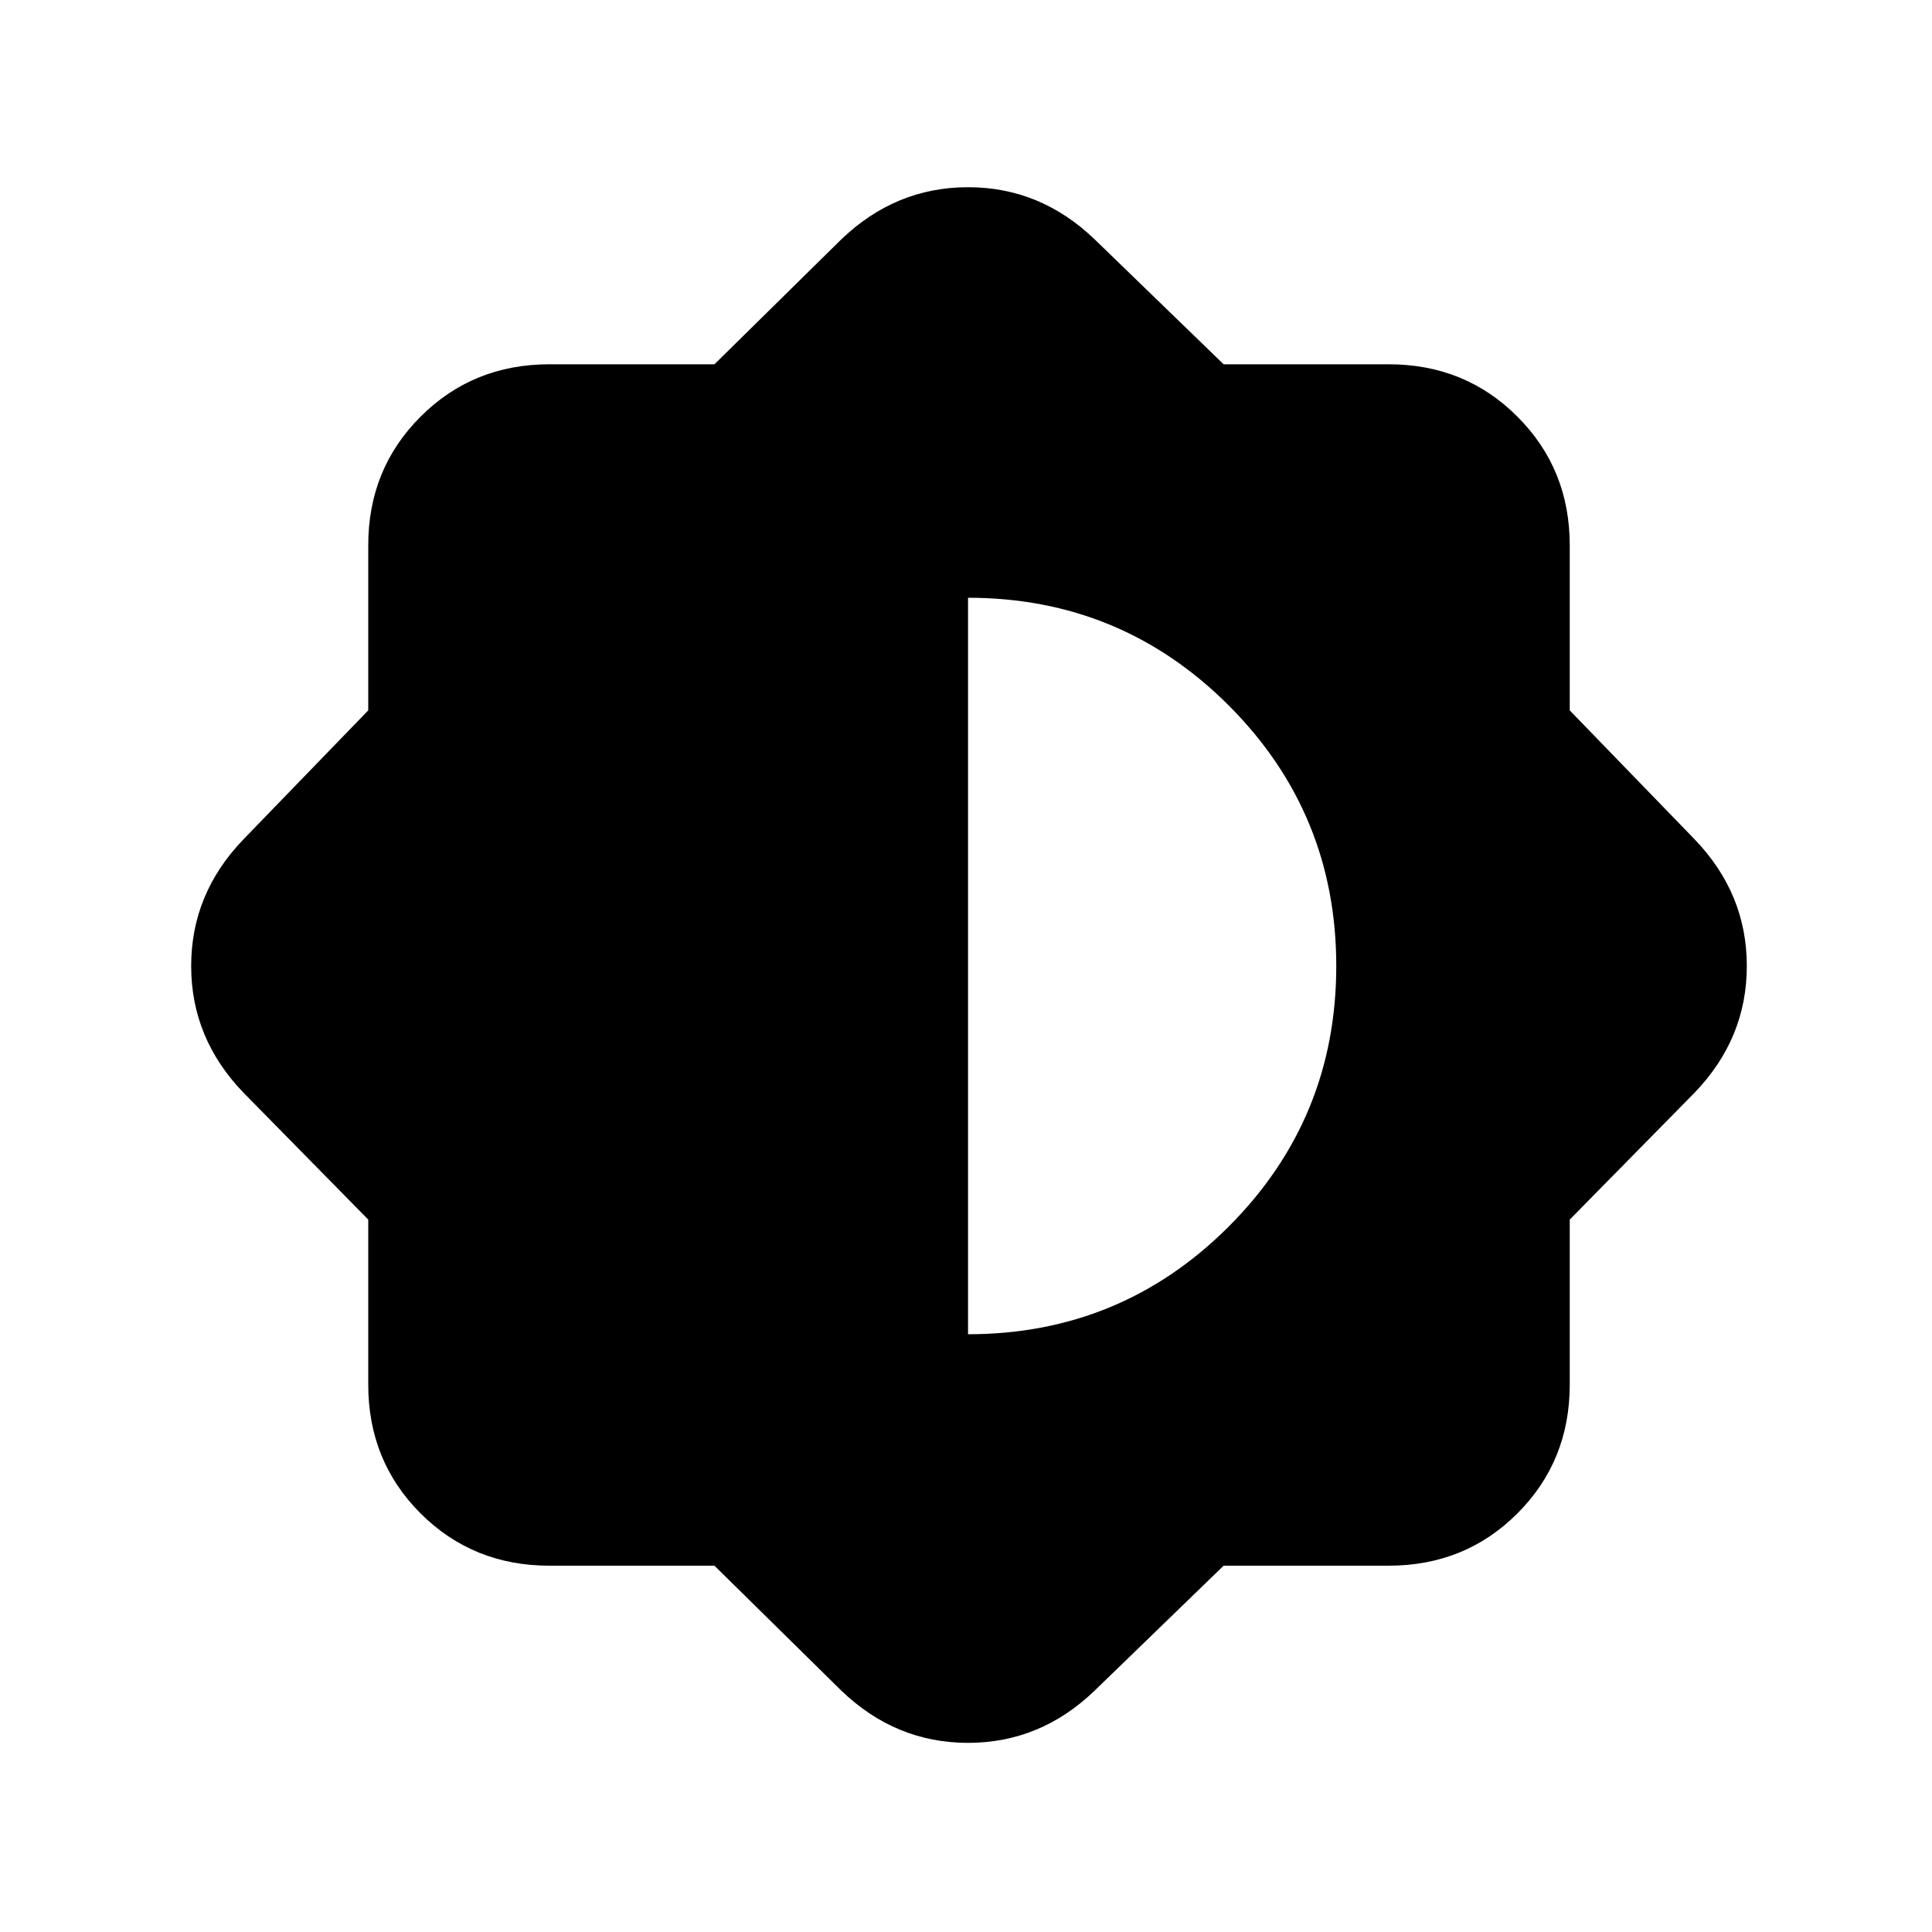 <svg xmlns="http://www.w3.org/2000/svg" height="20" width="20"><path d="M7.396 16.208H5.688q-.792 0-1.334-.541-.542-.542-.542-1.334v-1.708l-1.291-1.313Q1.979 10.75 1.979 10t.542-1.312l1.291-1.334V5.646q0-.792.542-1.333.542-.542 1.334-.542h1.708l1.312-1.292q.563-.541 1.313-.541t1.312.541l1.334 1.292h1.708q.792 0 1.333.542.542.541.542 1.333v1.708l1.292 1.334q.541.562.541 1.312t-.541 1.312l-1.292 1.313v1.708q0 .792-.542 1.334-.541.541-1.333.541h-1.708L11.333 17.5q-.562.542-1.312.542T8.708 17.5Zm2.625-2.396q1.583 0 2.698-1.114 1.114-1.115 1.114-2.698t-1.114-2.698q-1.115-1.114-2.698-1.114Z"/></svg>